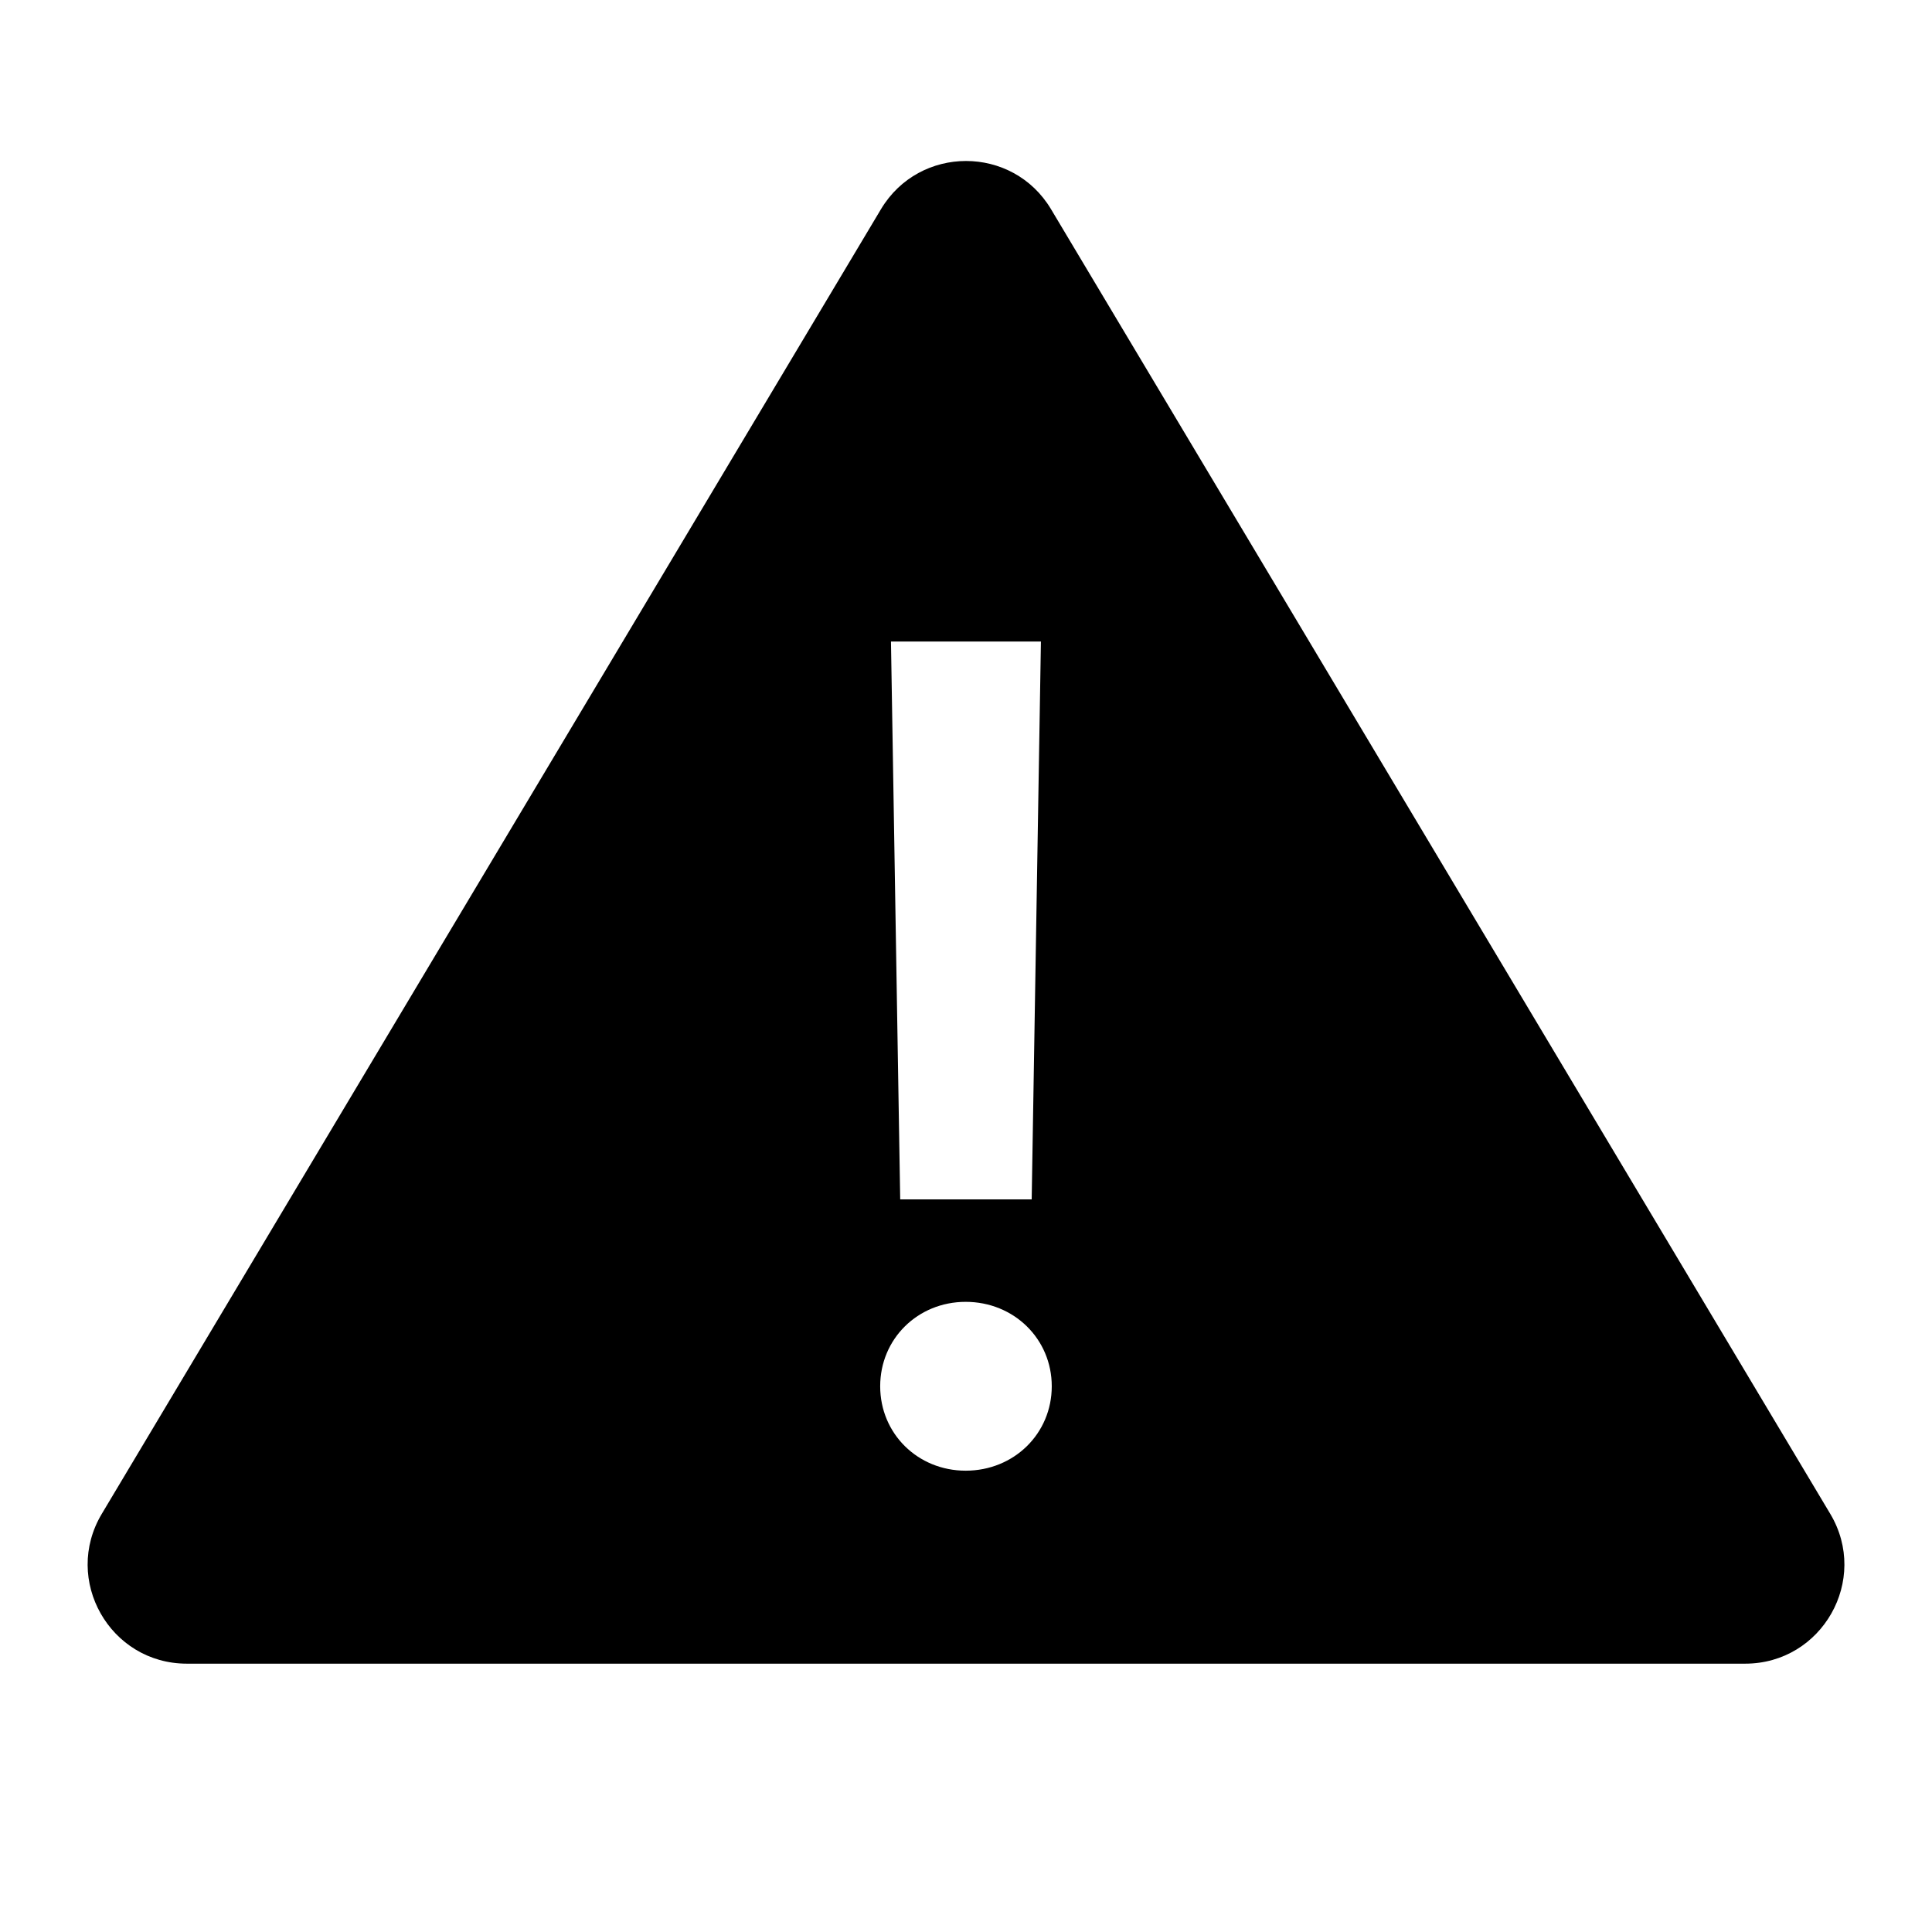 <?xml version="1.0" encoding="utf-8"?>
<!-- Generator: Adobe Illustrator 19.2.1, SVG Export Plug-In . SVG Version: 6.00 Build 0)  -->
<svg version="1.0" id="art" xmlns="http://www.w3.org/2000/svg" xmlns:xlink="http://www.w3.org/1999/xlink" x="0px" y="0px"
	 width="36px" height="36px" viewBox="0 0 36 36" enable-background="new 0 0 36 36" xml:space="preserve">
<g id="check">
</g>
<path d="M19.585,3.899c-0.716-1.199-2.453-1.199-3.17,0L1.897,28.208C1.162,29.438,2.048,31,3.482,31h29.037
	c1.433,0,2.32-1.562,1.585-2.792L19.585,3.899z M19.396,11.954l-0.172,10.395h-2.45l-0.172-10.395H19.396z M17.994,27.404
	c-0.894,0-1.593-0.691-1.593-1.573s0.699-1.573,1.593-1.573c0.899,0,1.604,0.691,1.604,1.573S18.894,27.404,17.994,27.404z"/>
</svg>
